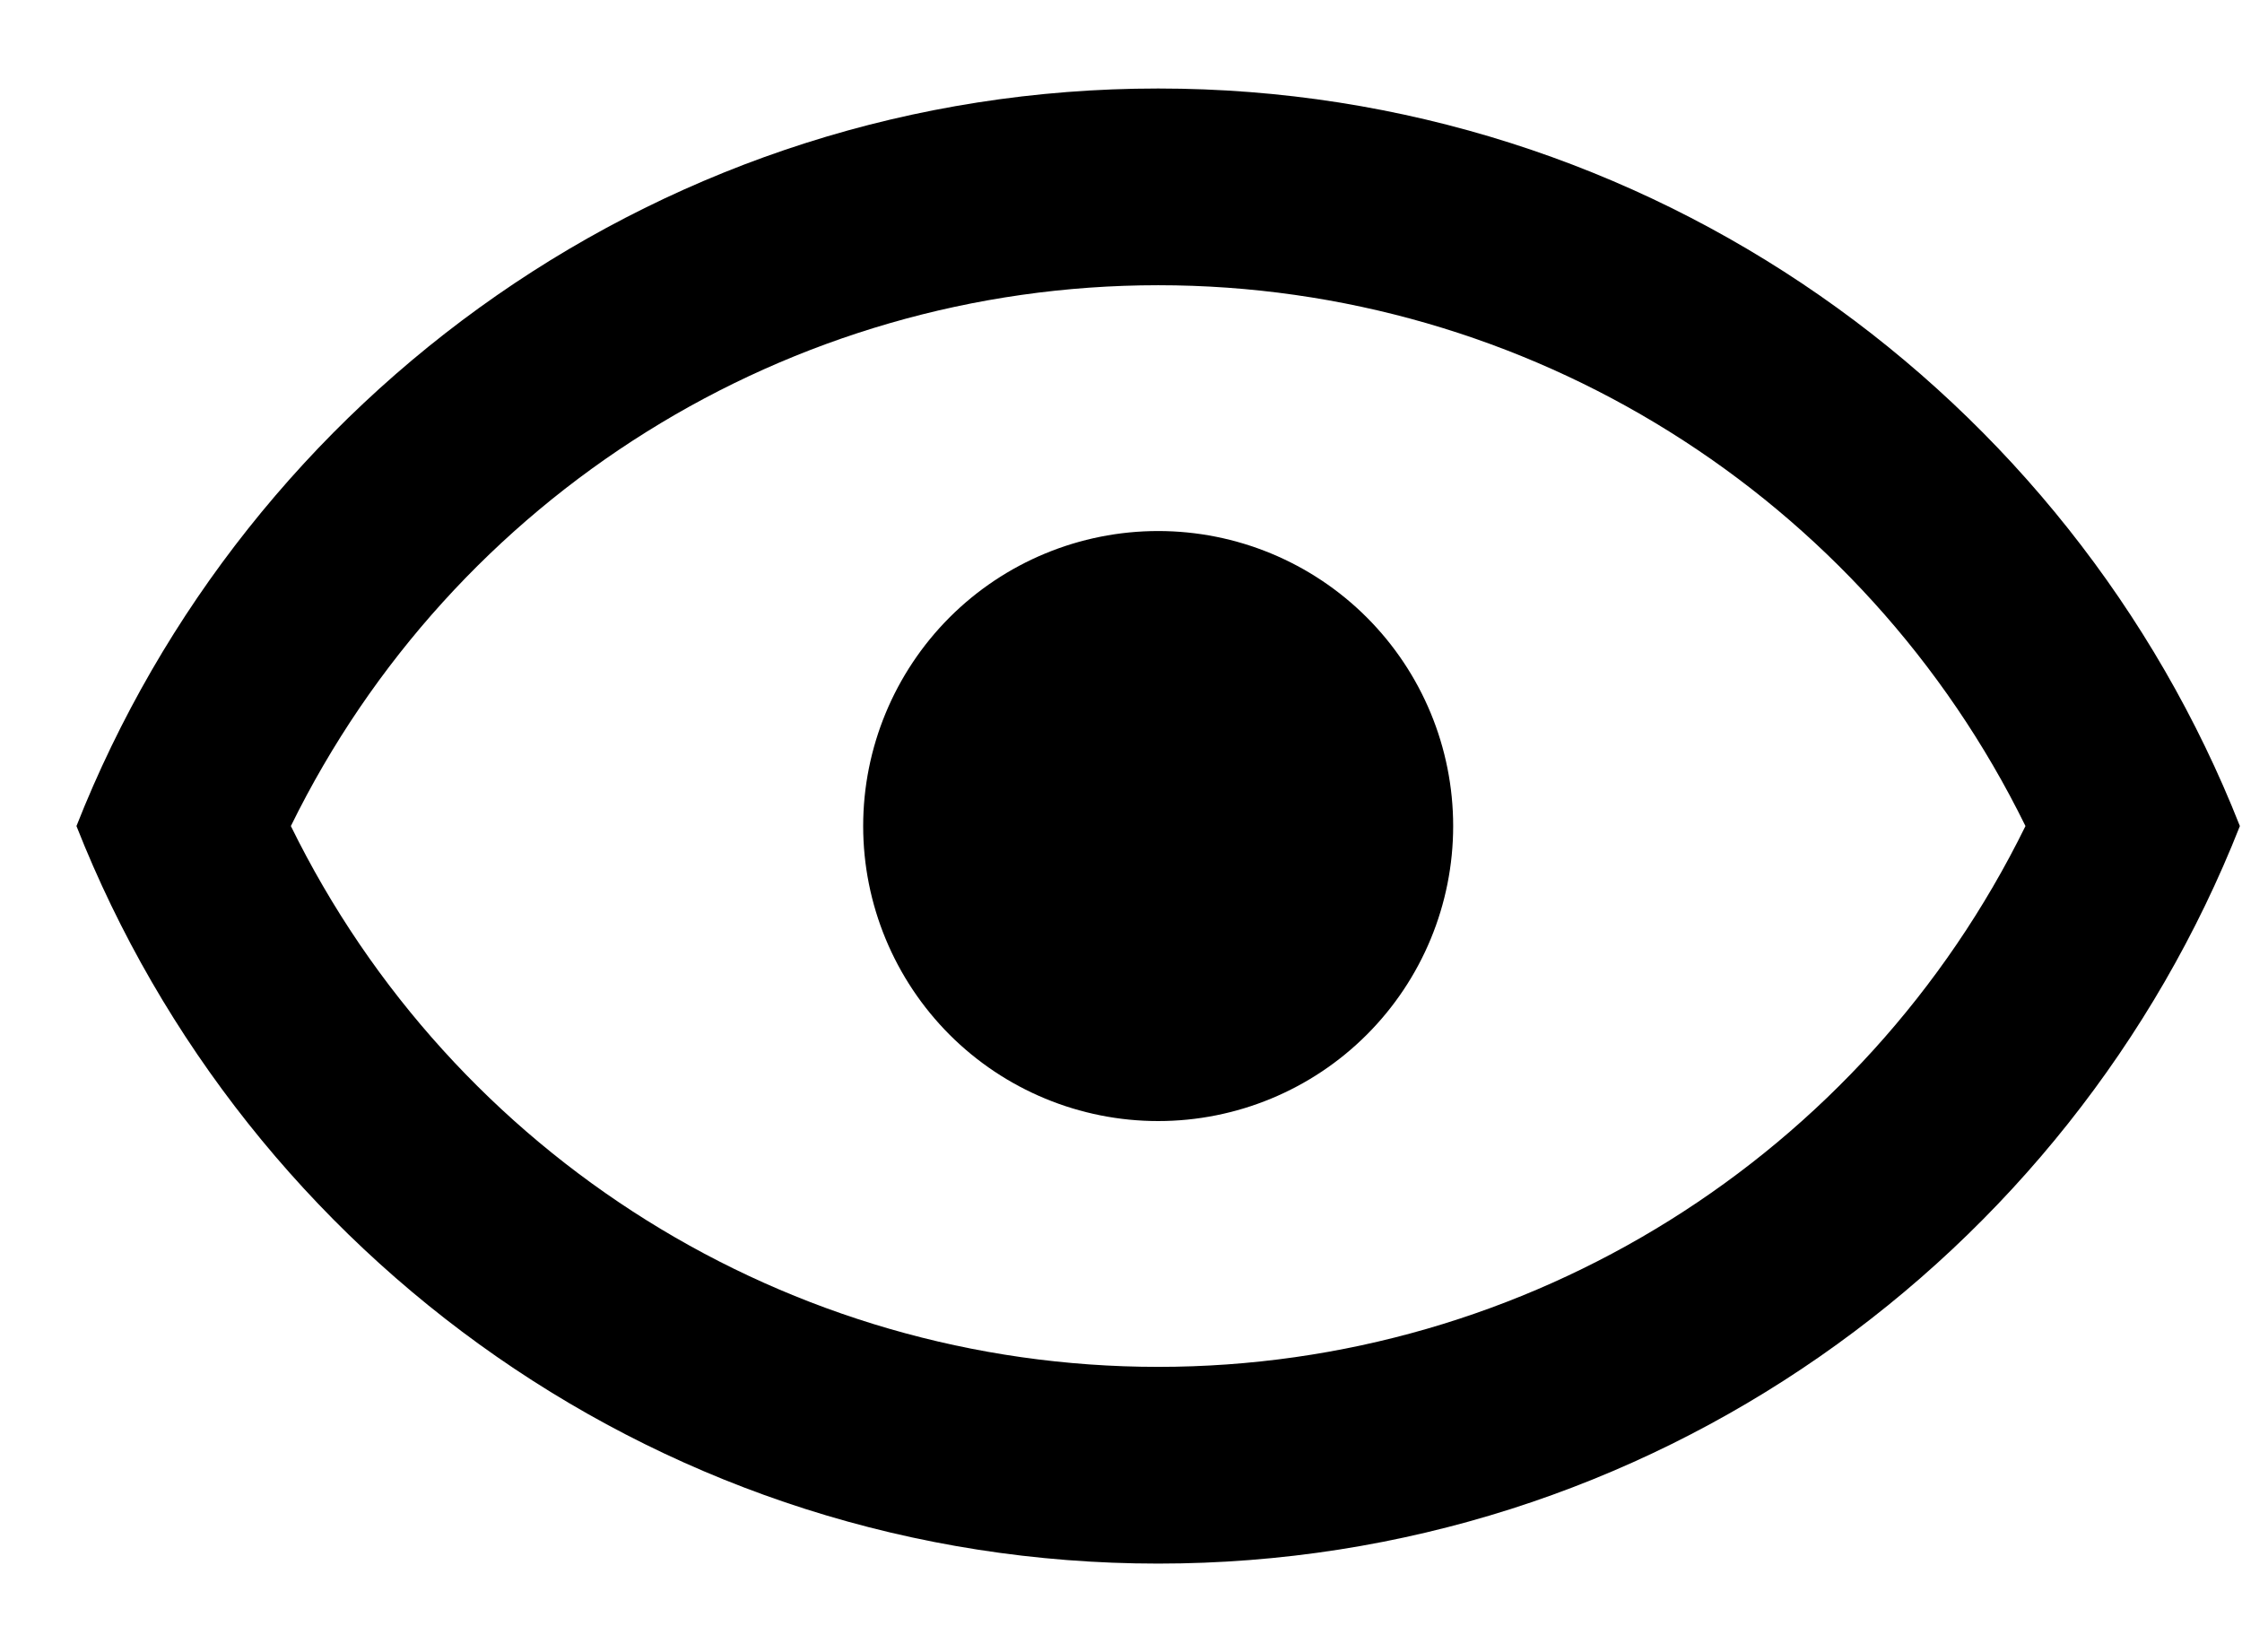 <svg width="19" height="14" viewBox="0 0 19 14" fill="none" xmlns="http://www.w3.org/2000/svg">
<path d="M9.815 4.5C10.478 4.5 11.114 4.763 11.583 5.232C12.052 5.701 12.315 6.337 12.315 7C12.315 7.663 12.052 8.299 11.583 8.768C11.114 9.237 10.478 9.5 9.815 9.5C9.152 9.5 8.516 9.237 8.047 8.768C7.579 8.299 7.315 7.663 7.315 7C7.315 6.337 7.579 5.701 8.047 5.232C8.516 4.763 9.152 4.5 9.815 4.5ZM9.815 0.75C13.982 0.75 17.54 3.342 18.982 7C17.54 10.658 13.982 13.25 9.815 13.25C5.648 13.25 2.09 10.658 0.648 7C2.09 3.342 5.648 0.75 9.815 0.75ZM2.465 7C3.84 9.8 6.682 11.583 9.815 11.583C12.948 11.583 15.79 9.8 17.165 7C15.79 4.2 12.948 2.417 9.815 2.417C6.682 2.417 3.84 4.2 2.465 7Z" fill="black"/>
</svg>
